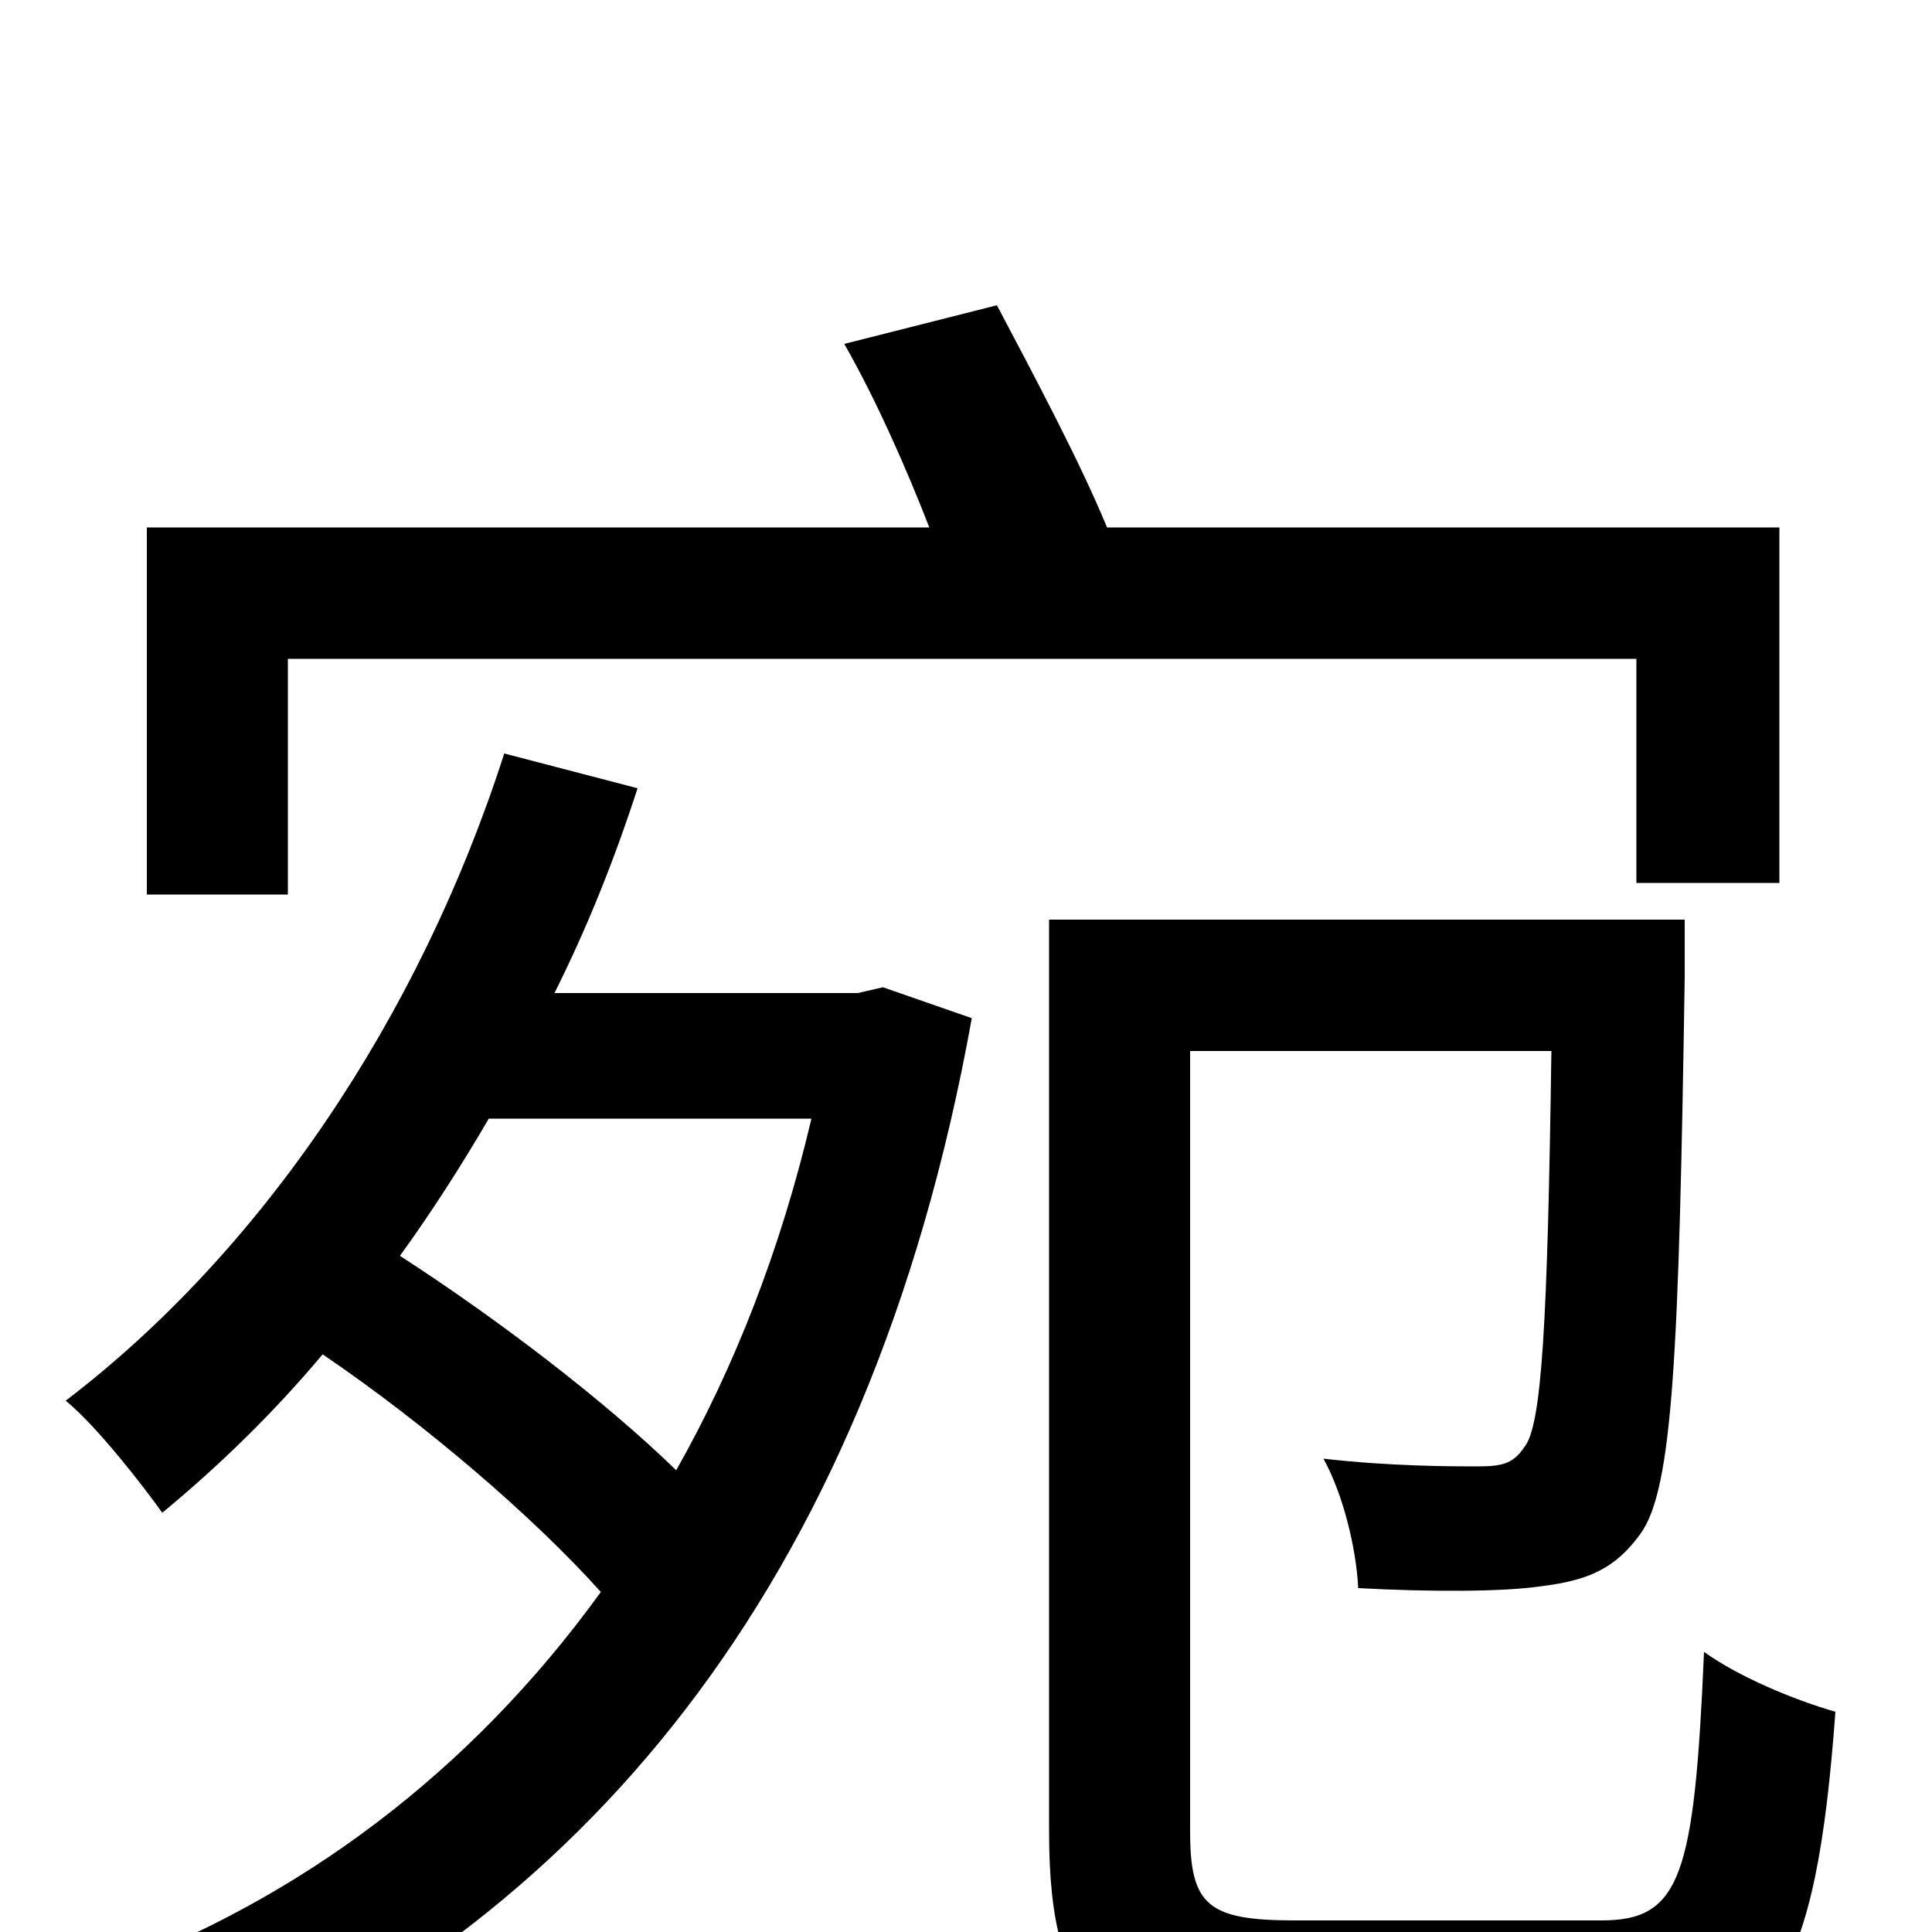 <svg xmlns="http://www.w3.org/2000/svg" viewBox="0 -1000 1000 1000">
	<path fill="#000000" d="M149 -659H847V-543H921V-727H573C559 -761 535 -806 516 -842L437 -822C453 -794 469 -758 481 -727H76V-537H149ZM420 -421C404 -353 380 -292 350 -239C313 -275 258 -317 207 -350C223 -372 239 -397 253 -421ZM444 -486H287C304 -520 318 -555 330 -592L261 -610C217 -473 135 -352 34 -275C50 -262 74 -231 84 -217C113 -241 141 -268 167 -299C220 -263 276 -215 311 -176C243 -82 155 -17 55 20C70 33 90 62 99 81C296 -3 449 -173 503 -473L457 -489ZM670 -6C625 -6 616 -14 616 -52V-456H803C801 -314 798 -262 789 -251C783 -242 777 -241 764 -241C752 -241 720 -241 685 -245C695 -227 702 -199 703 -178C740 -176 778 -176 798 -179C822 -182 836 -188 849 -206C866 -229 869 -300 872 -494V-524H543V-52C543 40 572 63 663 63H834C918 63 940 23 950 -114C929 -120 900 -132 882 -145C877 -29 870 -6 829 -6Z"/>
</svg>